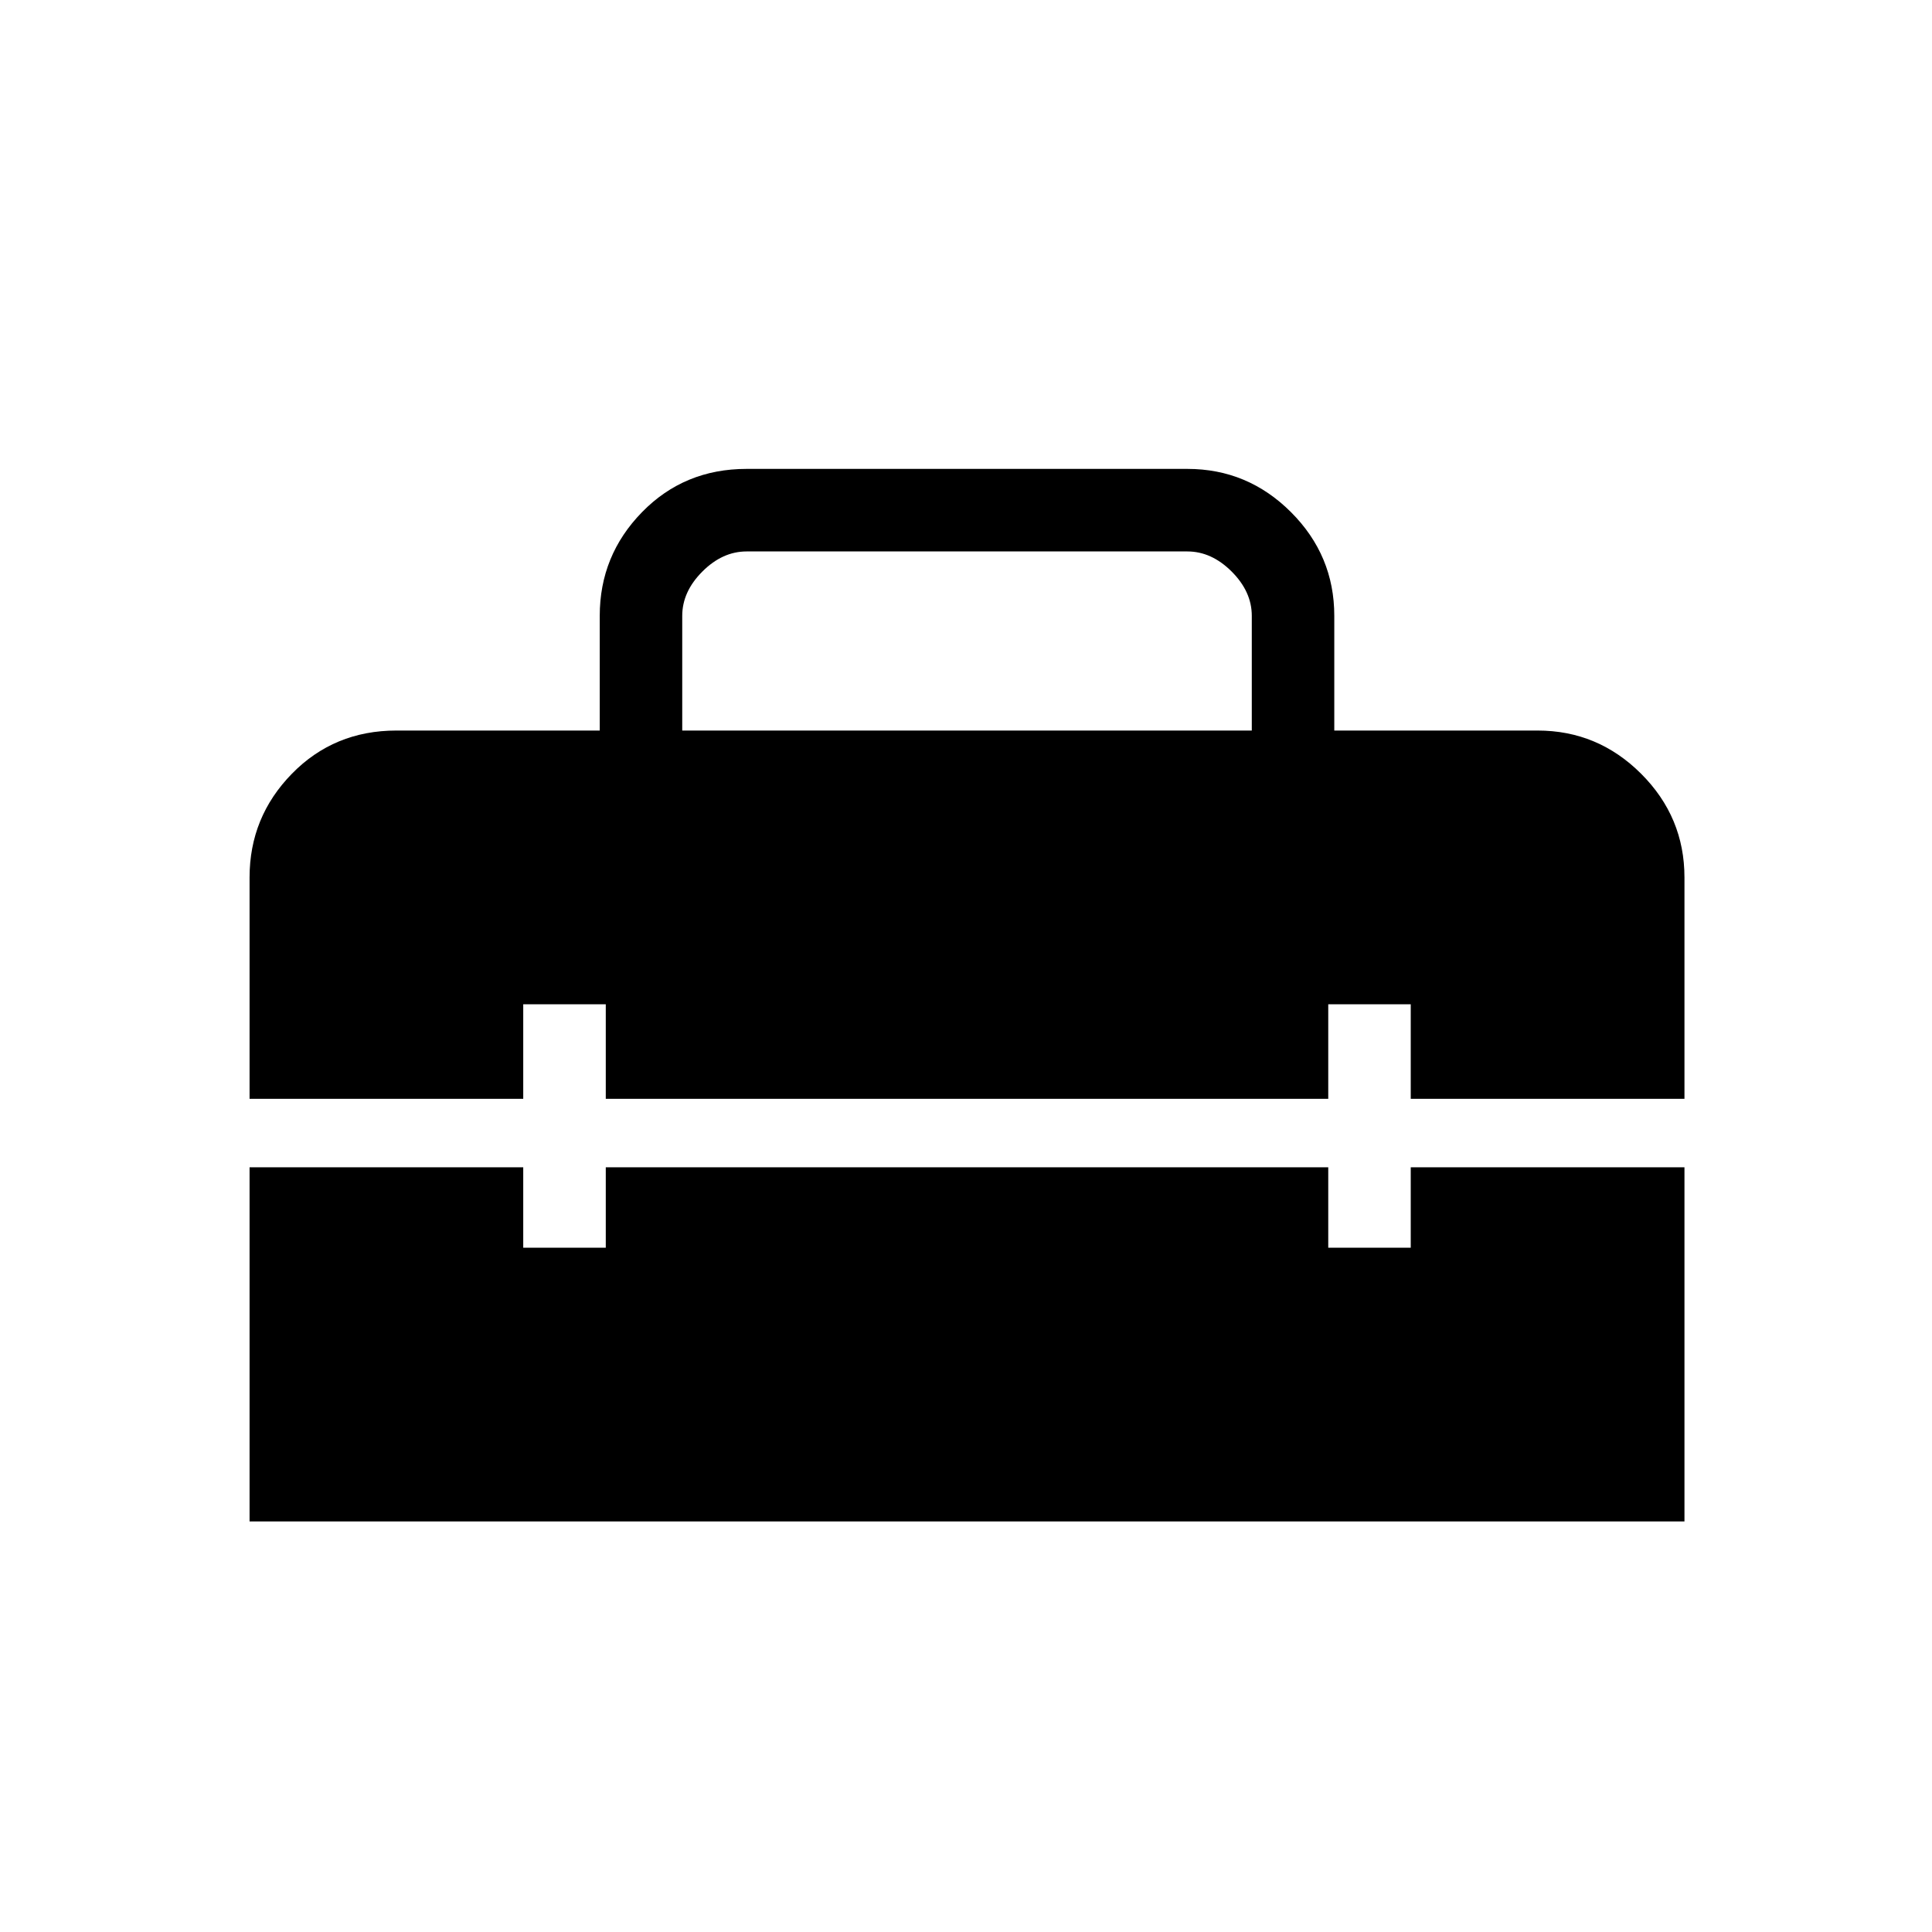 <svg xmlns="http://www.w3.org/2000/svg" height="40" width="40"><path d="M5.167 31.5v-7.333h5.666v1.666h1.709v-1.666H27.5v1.666h1.708v-1.666h5.667V31.5Zm0-13.333q0-1.25.875-2.146.875-.896 2.166-.896h4.209V12.75q0-1.25.875-2.146.875-.896 2.166-.896h9.125q1.25 0 2.146.896.896.896.896 2.146v2.375h4.208q1.25 0 2.146.896.896.896.896 2.146v4.583h-5.667v-1.958H27.5v1.958H12.542v-1.958h-1.709v1.958H5.167Zm8.958-3.042h11.792V12.75q0-.5-.417-.917-.417-.416-.917-.416h-9.125q-.5 0-.916.416-.417.417-.417.917Z"/></svg>